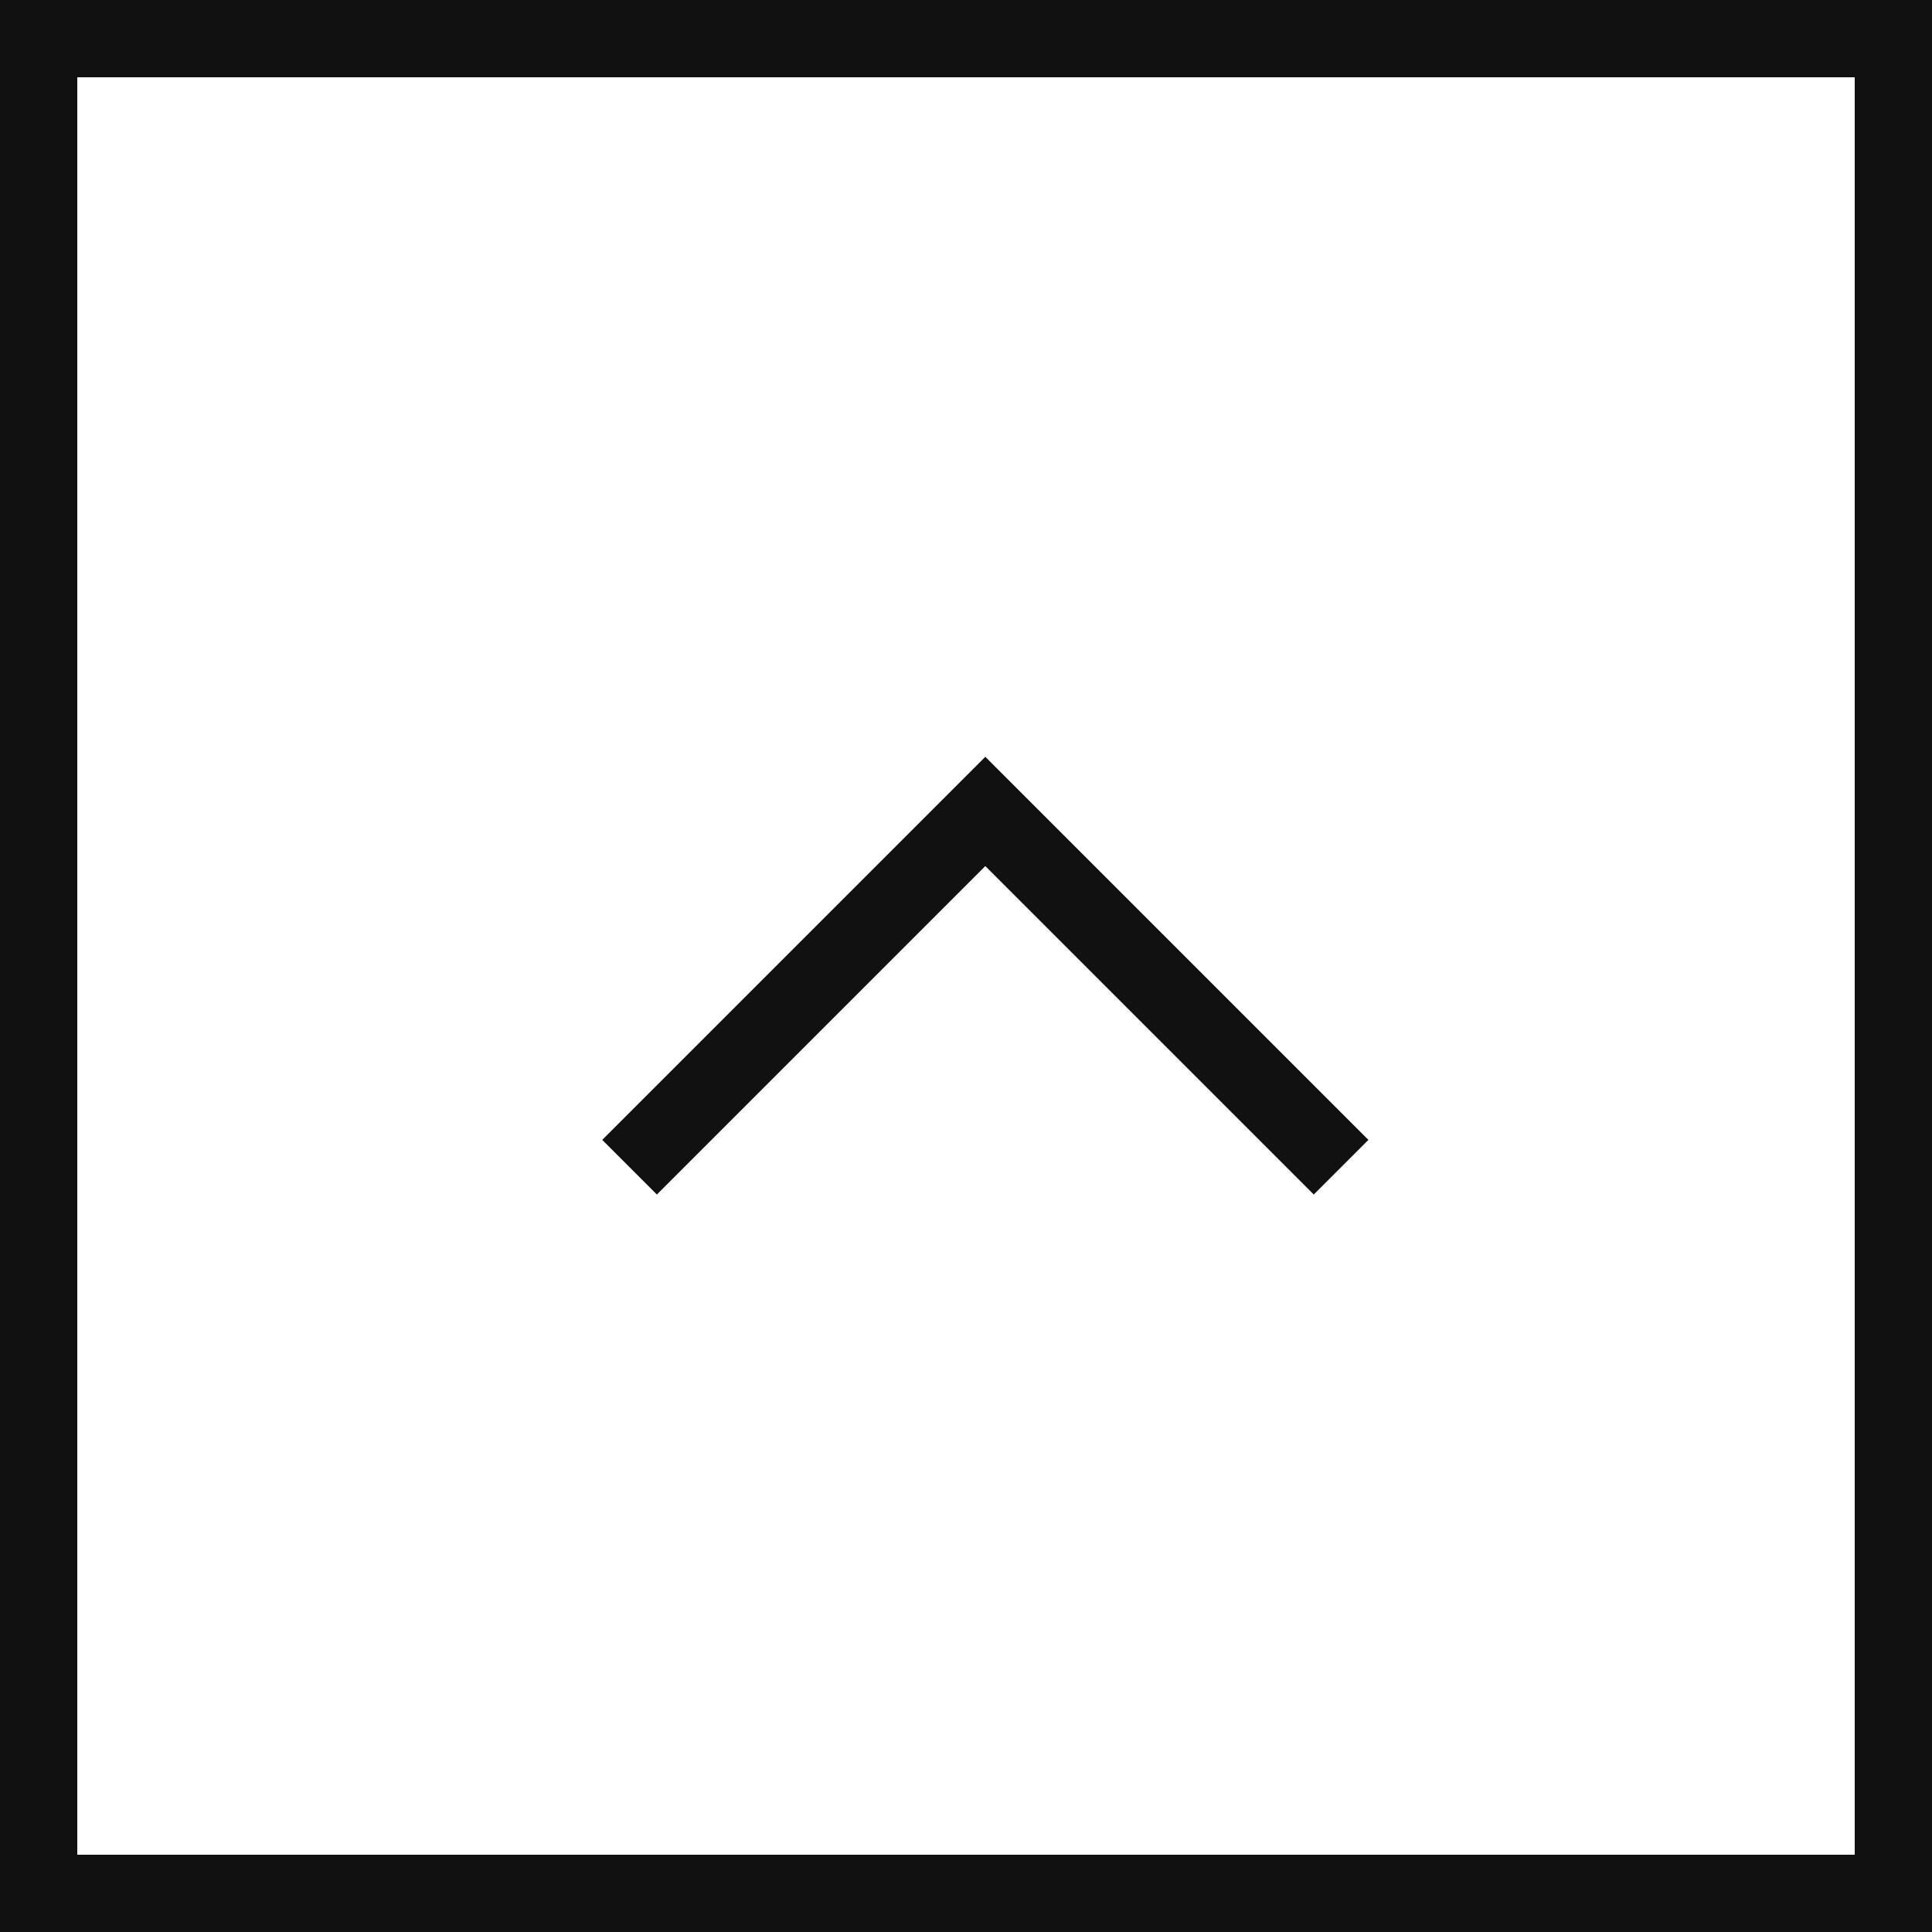 <svg xmlns="http://www.w3.org/2000/svg" width="50" height="50" viewBox="0 0 50 50">
    <g id="top" transform="translate(-1806 -2126)">
        <g id="사각형_693" fill="none" stroke="#111" stroke-width="2px" data-name="사각형 693">
            <path stroke="none" d="M0 0H50V50H0z" transform="translate(1806 2126)"/>
            <path d="M1 1H49V49H1z" transform="translate(1806 2126)"/>
        </g>
        <g id="arrow" transform="translate(1823 2147)">
            <path id="패스_106" fill="none" stroke="#111" stroke-linecap="square" stroke-width="2px" d="M5520.023 5861.87l8.5-8.5 8.5 8.5" data-name="패스 106" transform="translate(-5520.023 -5853.37)"/>
        </g>
    </g>
</svg>
